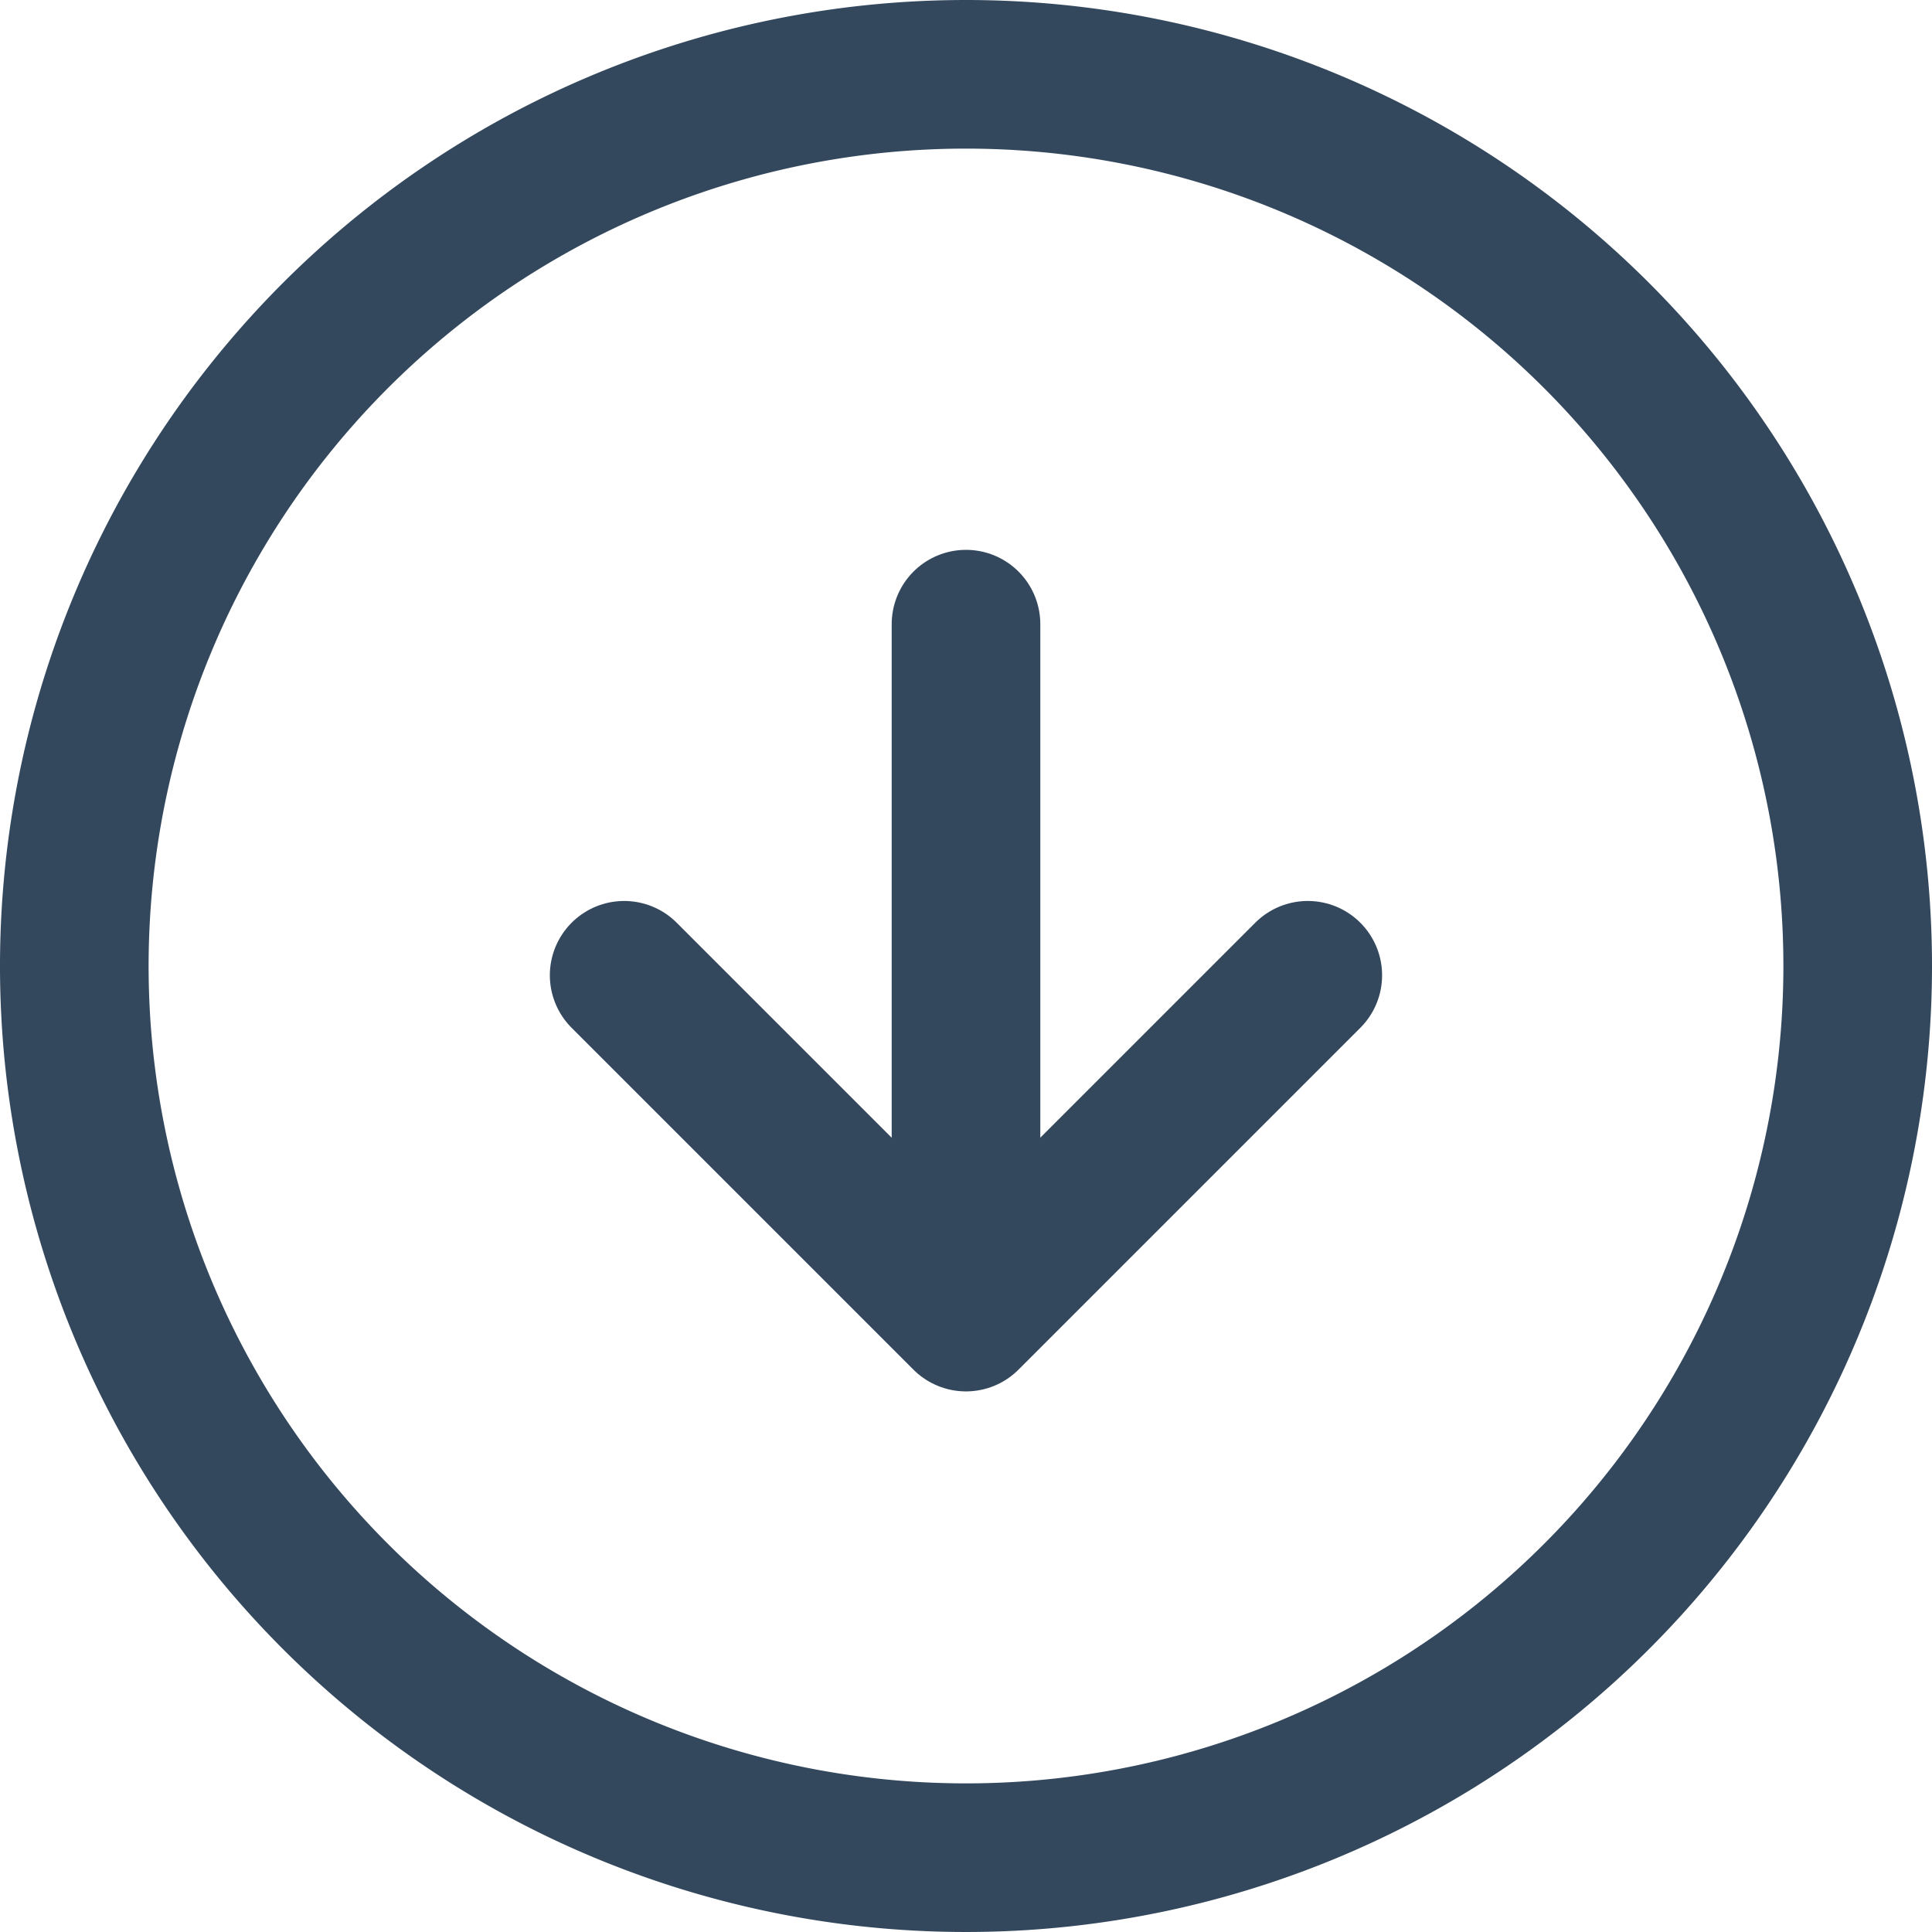 <svg xmlns="http://www.w3.org/2000/svg" width="65" height="65" viewBox="0 0 65 65"><g id="Scroll-Icon" transform="translate(-0.5 -0.5)"><path id="Path_47" fill="none" stroke="#33485d" stroke-linecap="round" stroke-linejoin="round" stroke-width="5" d="M63,33A30,30,0,1,1,33,3,30,30,0,0,1,63,33Z" data-name="Path 47"/><path id="Path_48" fill="none" stroke="#33485d" stroke-linecap="round" stroke-linejoin="round" stroke-width="5" d="M12,18,23.5,29.5,35,18" data-name="Path 48" transform="translate(9.499 15.312)"/><path id="Path_49" fill="none" stroke="#33485d" stroke-linecap="round" stroke-linejoin="round" stroke-width="5" d="M18,12V35" data-name="Path 49" transform="translate(15 9.499)"/></g></svg>
